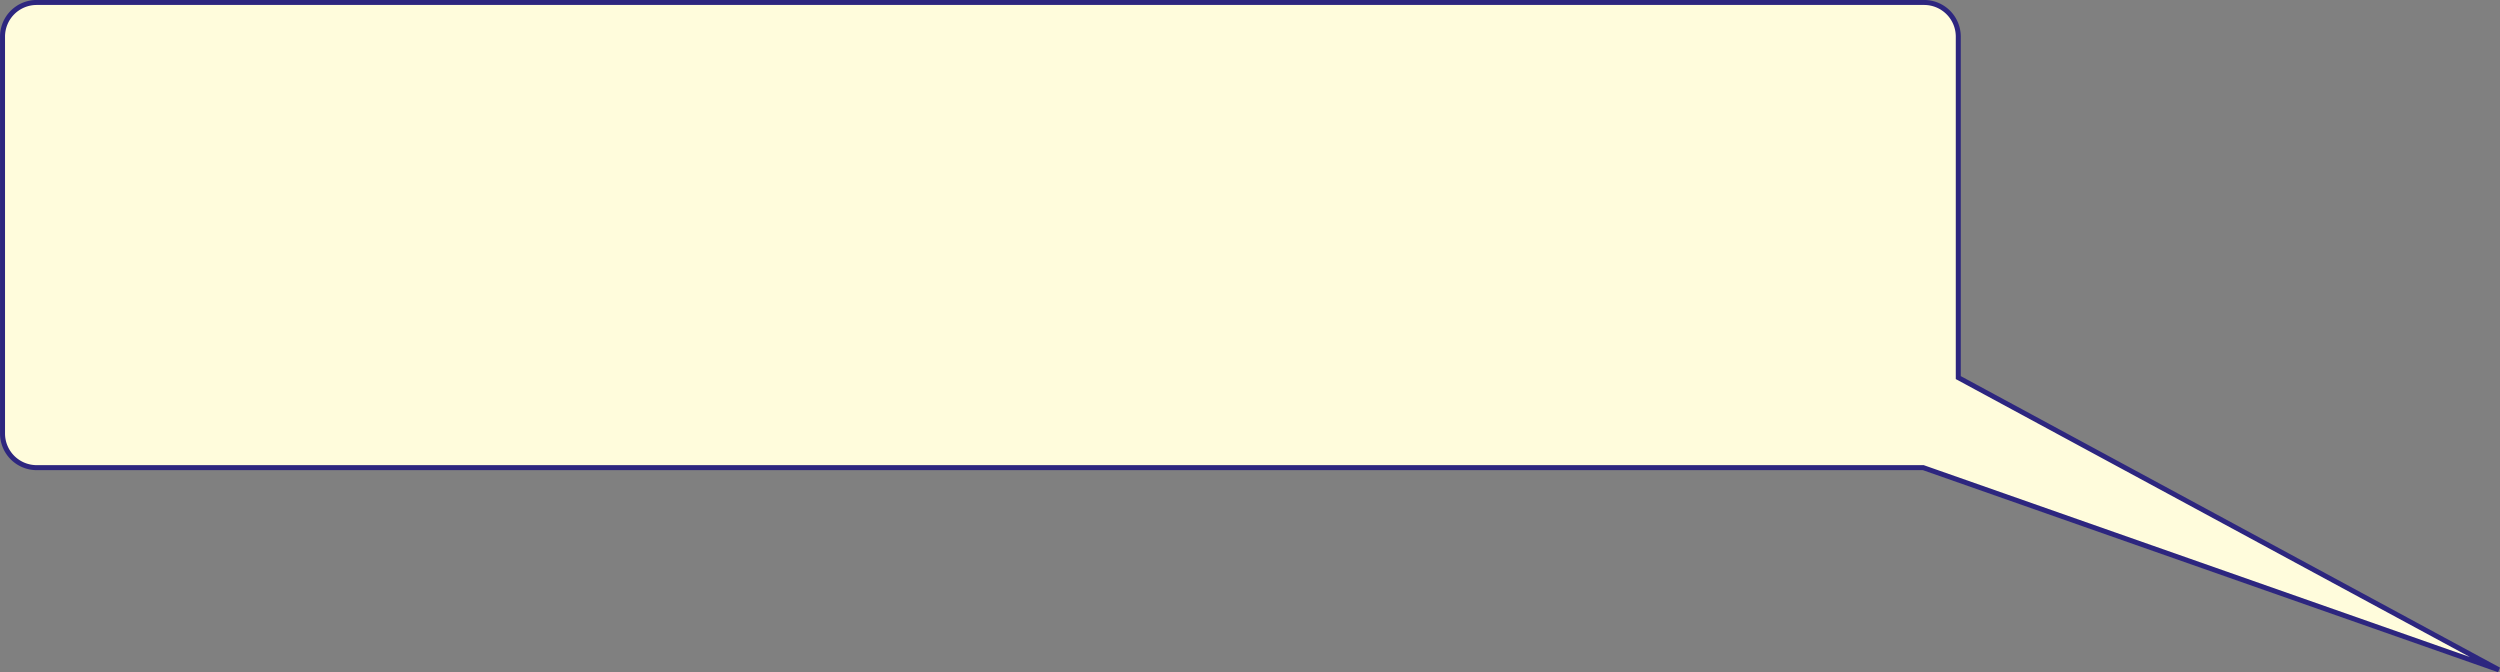 <svg xmlns="http://www.w3.org/2000/svg" width="499.812" height="134.375" viewBox="0 0 499.812 134.375">
  <rect x="0" y="0" width="499.812" height="134.375" fill="#808080" stroke="none"/>
<defs>
    <style>
      .cls-1 {
        fill: #fffcdc;
        stroke: #2d267f;
        stroke-miterlimit: 10;
        stroke-width: 1px;
        fill-rule: evenodd;
      }
    </style>
  </defs>
  <path id="对话框-1" class="cls-1" d="M918.053,735.761L809.978,677.336V609.163a6.827,6.827,0,0,0-6.827-6.826H425.8a6.826,6.826,0,0,0-6.826,6.826v79.348a6.826,6.826,0,0,0,6.826,6.826H802.979Z" transform="translate(-418.469 -601.844)"/>
</svg>
